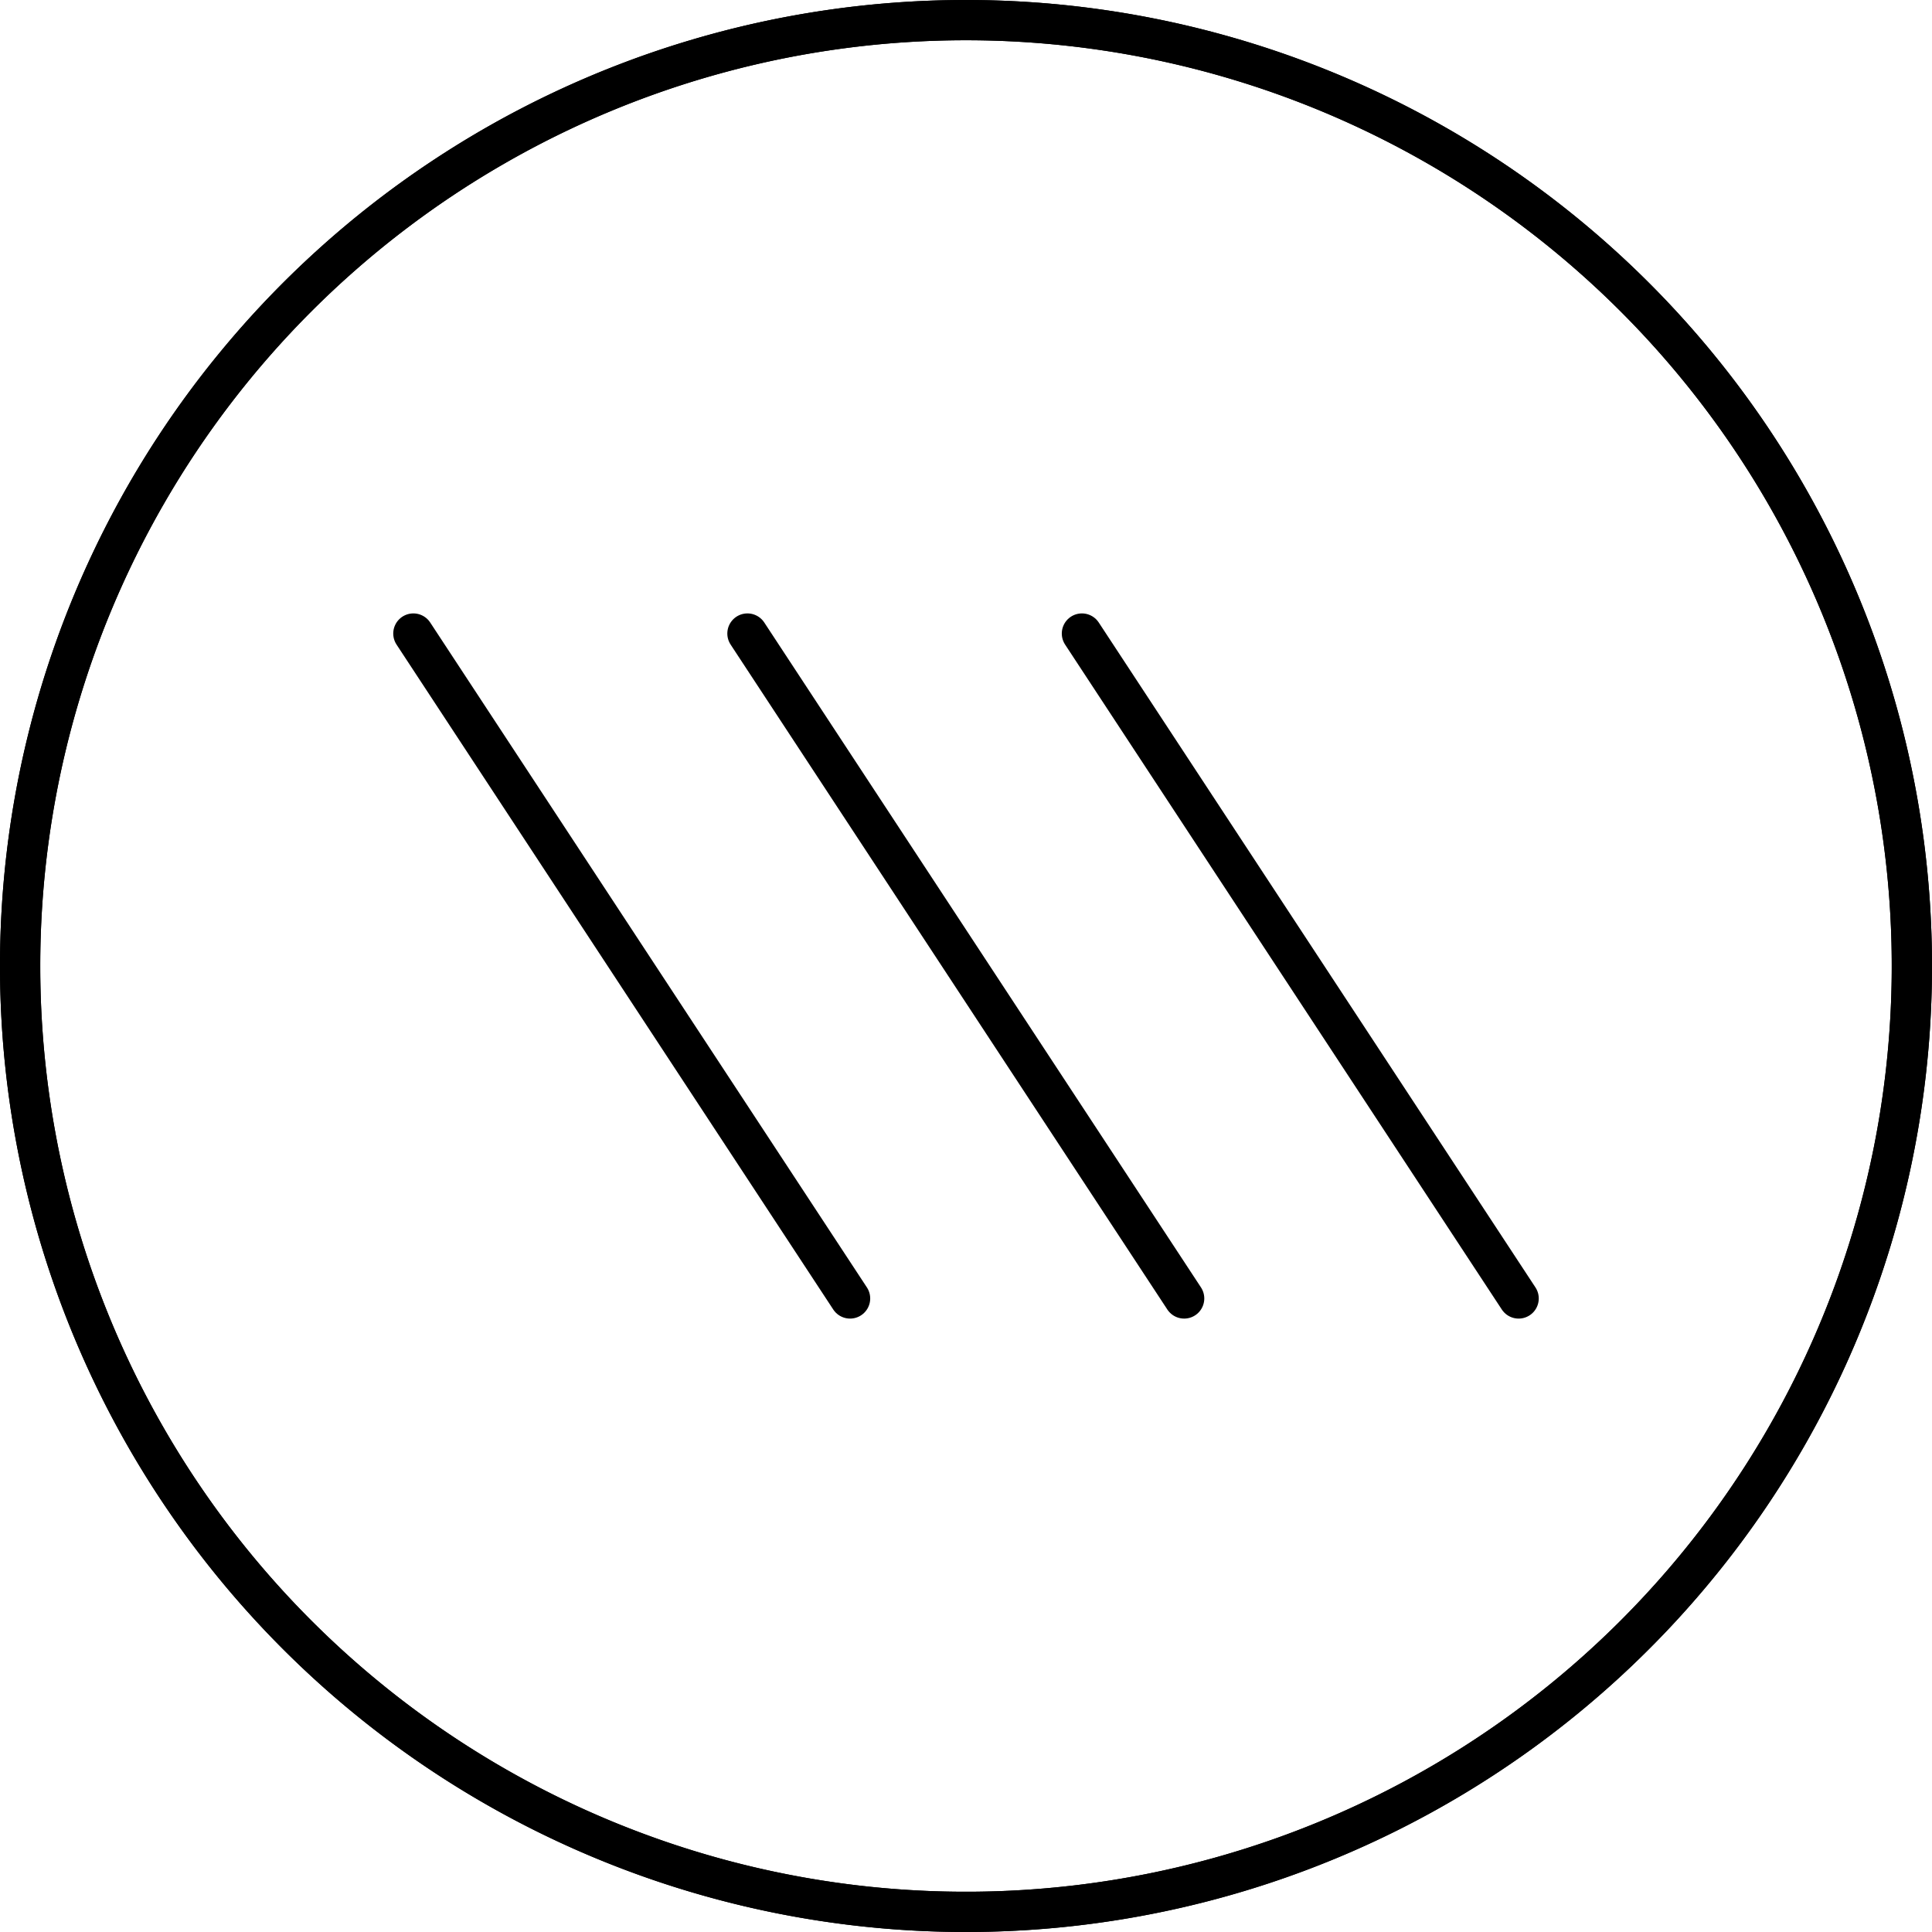 <svg xmlns="http://www.w3.org/2000/svg" viewBox="0 0 48 48"><defs><style>.cls-1{fill:none;stroke:#000;stroke-linecap:round;stroke-miterlimit:10;}</style></defs><title>alergenosArtboard 6 copy 2</title><g id="Layer_2" data-name="Layer 2"><line class="cls-1" x1="18.57" y1="15.74" x2="29.42" y2="32.26"/><line class="cls-1" x1="26.88" y1="15.74" x2="37.73" y2="32.26"/><line class="cls-1" x1="10.27" y1="15.74" x2="21.12" y2="32.26"/><path d="M24,0A24,24,0,1,0,48,24,24,24,0,0,0,24,0Zm0,1A23,23,0,1,1,1,24,23,23,0,0,1,24,1Z"/><path d="M24,0A24,24,0,1,0,48,24,24,24,0,0,0,24,0Zm0,1A23,23,0,1,1,1,24,23,23,0,0,1,24,1Z"/></g></svg>
